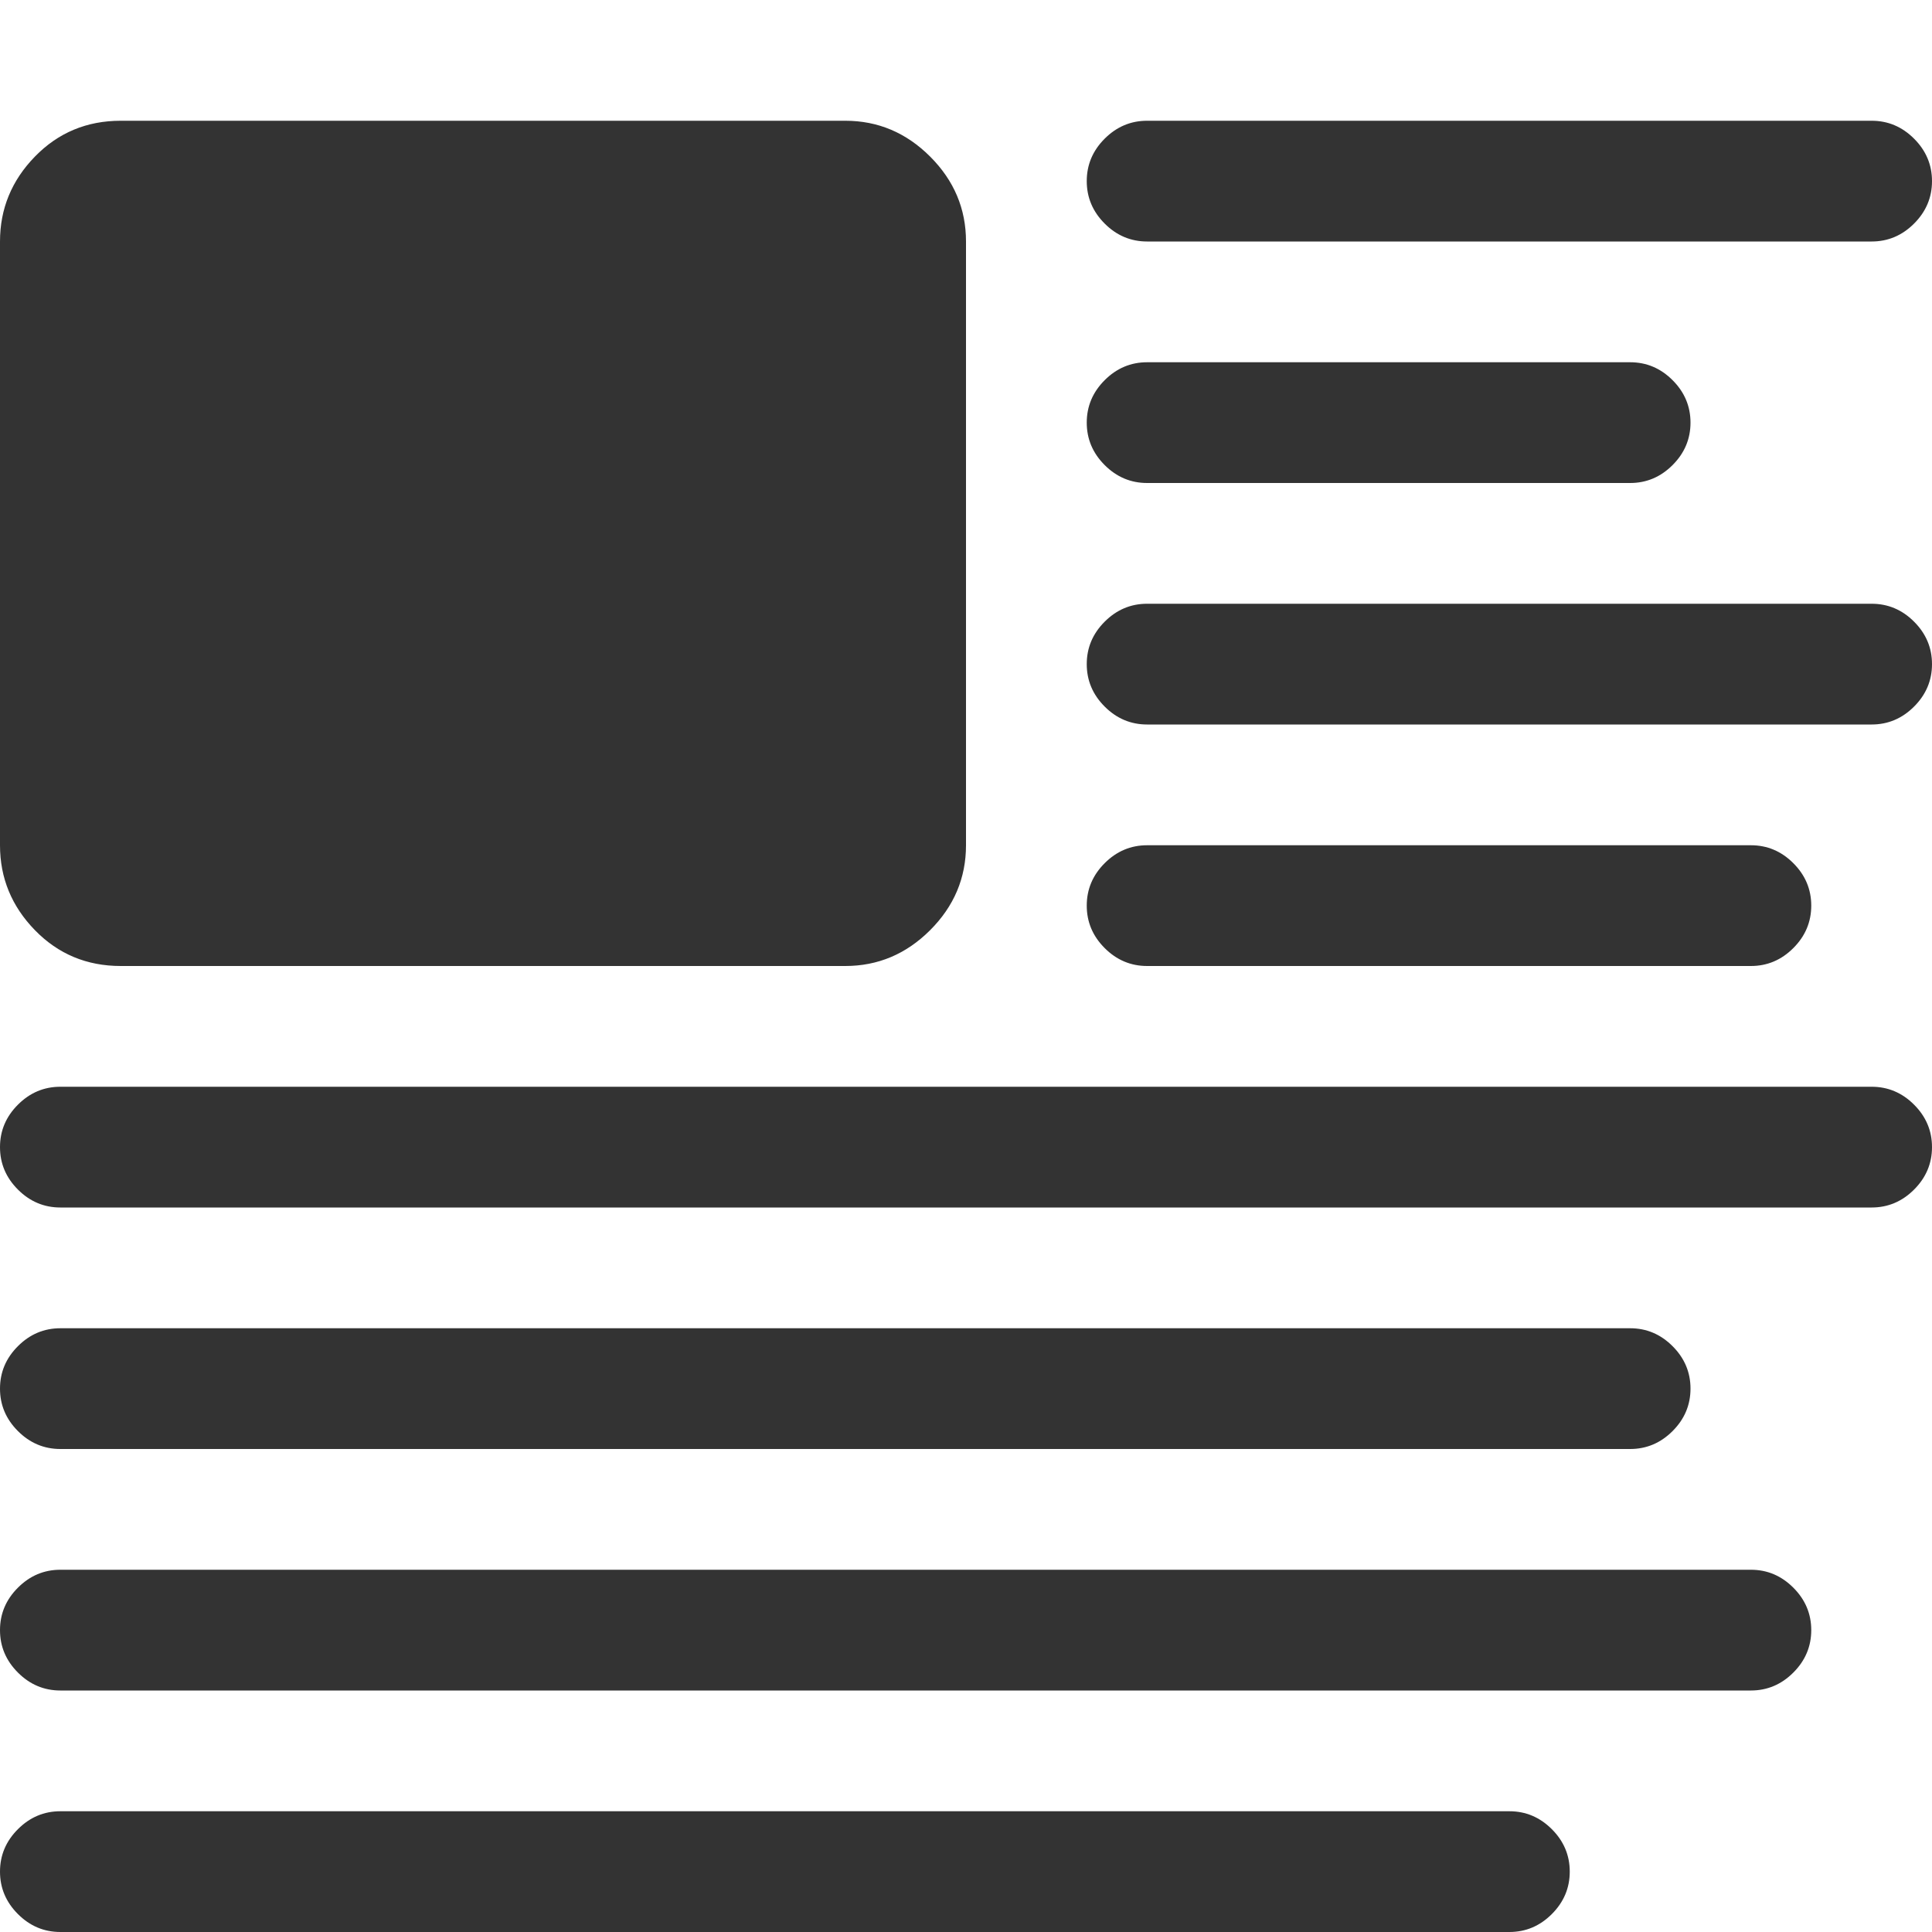 <?xml version="1.0" encoding="utf-8"?> <!-- Generator: IcoMoon.io --> <!DOCTYPE svg PUBLIC "-//W3C//DTD SVG 1.1//EN" "http://www.w3.org/Graphics/SVG/1.1/DTD/svg11.dtd"> <svg width="512" height="512" viewBox="0 0 512 512" xmlns="http://www.w3.org/2000/svg" xmlns:xlink="http://www.w3.org/1999/xlink" fill="#333333"><path d="M 496.00,192.00l-192.00,0.00 q-6.50,0.00 -11.25-4.75t-4.75-11.25t 4.75-11.25t 11.25-4.75l 192.00,0.00 q 6.50,0.00 11.25,4.75t 4.75,11.25t-4.75,11.25t-11.25,4.75zM 304.00,96.00l 128.00,0.00 q 6.50,0.00 11.25,4.75t 4.75,11.25t-4.75,11.25t-11.25,4.75l-128.00,0.00 q-6.50,0.00 -11.25-4.75t-4.75-11.25t 4.75-11.25t 11.25-4.75zM 496.00,64.00l-192.00,0.00 q-6.50,0.00 -11.25-4.75 t-4.75-11.25t 4.75-11.25t 11.25-4.75l 192.00,0.00 q 6.50,0.00 11.25,4.75t 4.75,11.25t-4.75,11.25t-11.25,4.75zM 224.00,256.00l-192.00,0.00 q-13.50,0.00 -22.75-9.50t-9.25-22.50l0.00-160.00 q0.00-13.00 9.25-22.50t 22.75-9.50l 192.00,0.00 q 13.00,0.00 22.50,9.50t 9.50,22.50l0.00,160.00 q0.00,13.00 -9.50,22.50t-22.50,9.50zM 304.00,256.00q-6.50,0.00 -11.25-4.75t-4.75-11.25t 4.75-11.25t 11.25-4.75l 160.00,0.00 q 6.50,0.00 11.25,4.75t 4.75,11.25t-4.75,11.25t-11.25,4.75l-160.00,0.00 zM 16.00,288.00l 480.00,0.00 q 6.50,0.00 11.25,4.75t 4.75,11.25t-4.75,11.25t-11.25,4.75l-480.00,0.00 q-6.50,0.00 -11.25-4.75t-4.75-11.25t 4.75-11.25t 11.25-4.75zM 16.00,352.00l 416.00,0.00 q 6.50,0.00 11.25,4.75t 4.75,11.25t-4.75,11.25t-11.25,4.75l-416.00,0.00 q-6.50,0.00 -11.25-4.75t-4.75-11.25 t 4.75-11.25t 11.25-4.75zM 16.00,416.00l 448.00,0.00 q 6.50,0.00 11.25,4.75t 4.75,11.25t-4.75,11.25t-11.25,4.75l-448.00,0.00 q-6.50,0.00 -11.25-4.75t-4.75-11.25t 4.75-11.25t 11.25-4.75zM 16.00,480.00l 384.00,0.00 q 6.50,0.00 11.25,4.75t 4.75,11.25t-4.75,11.25t-11.25,4.75l-384.00,0.00 q-6.50,0.00 -11.25-4.75t-4.75-11.25t 4.75-11.25t 11.25-4.75z" ></path></svg>